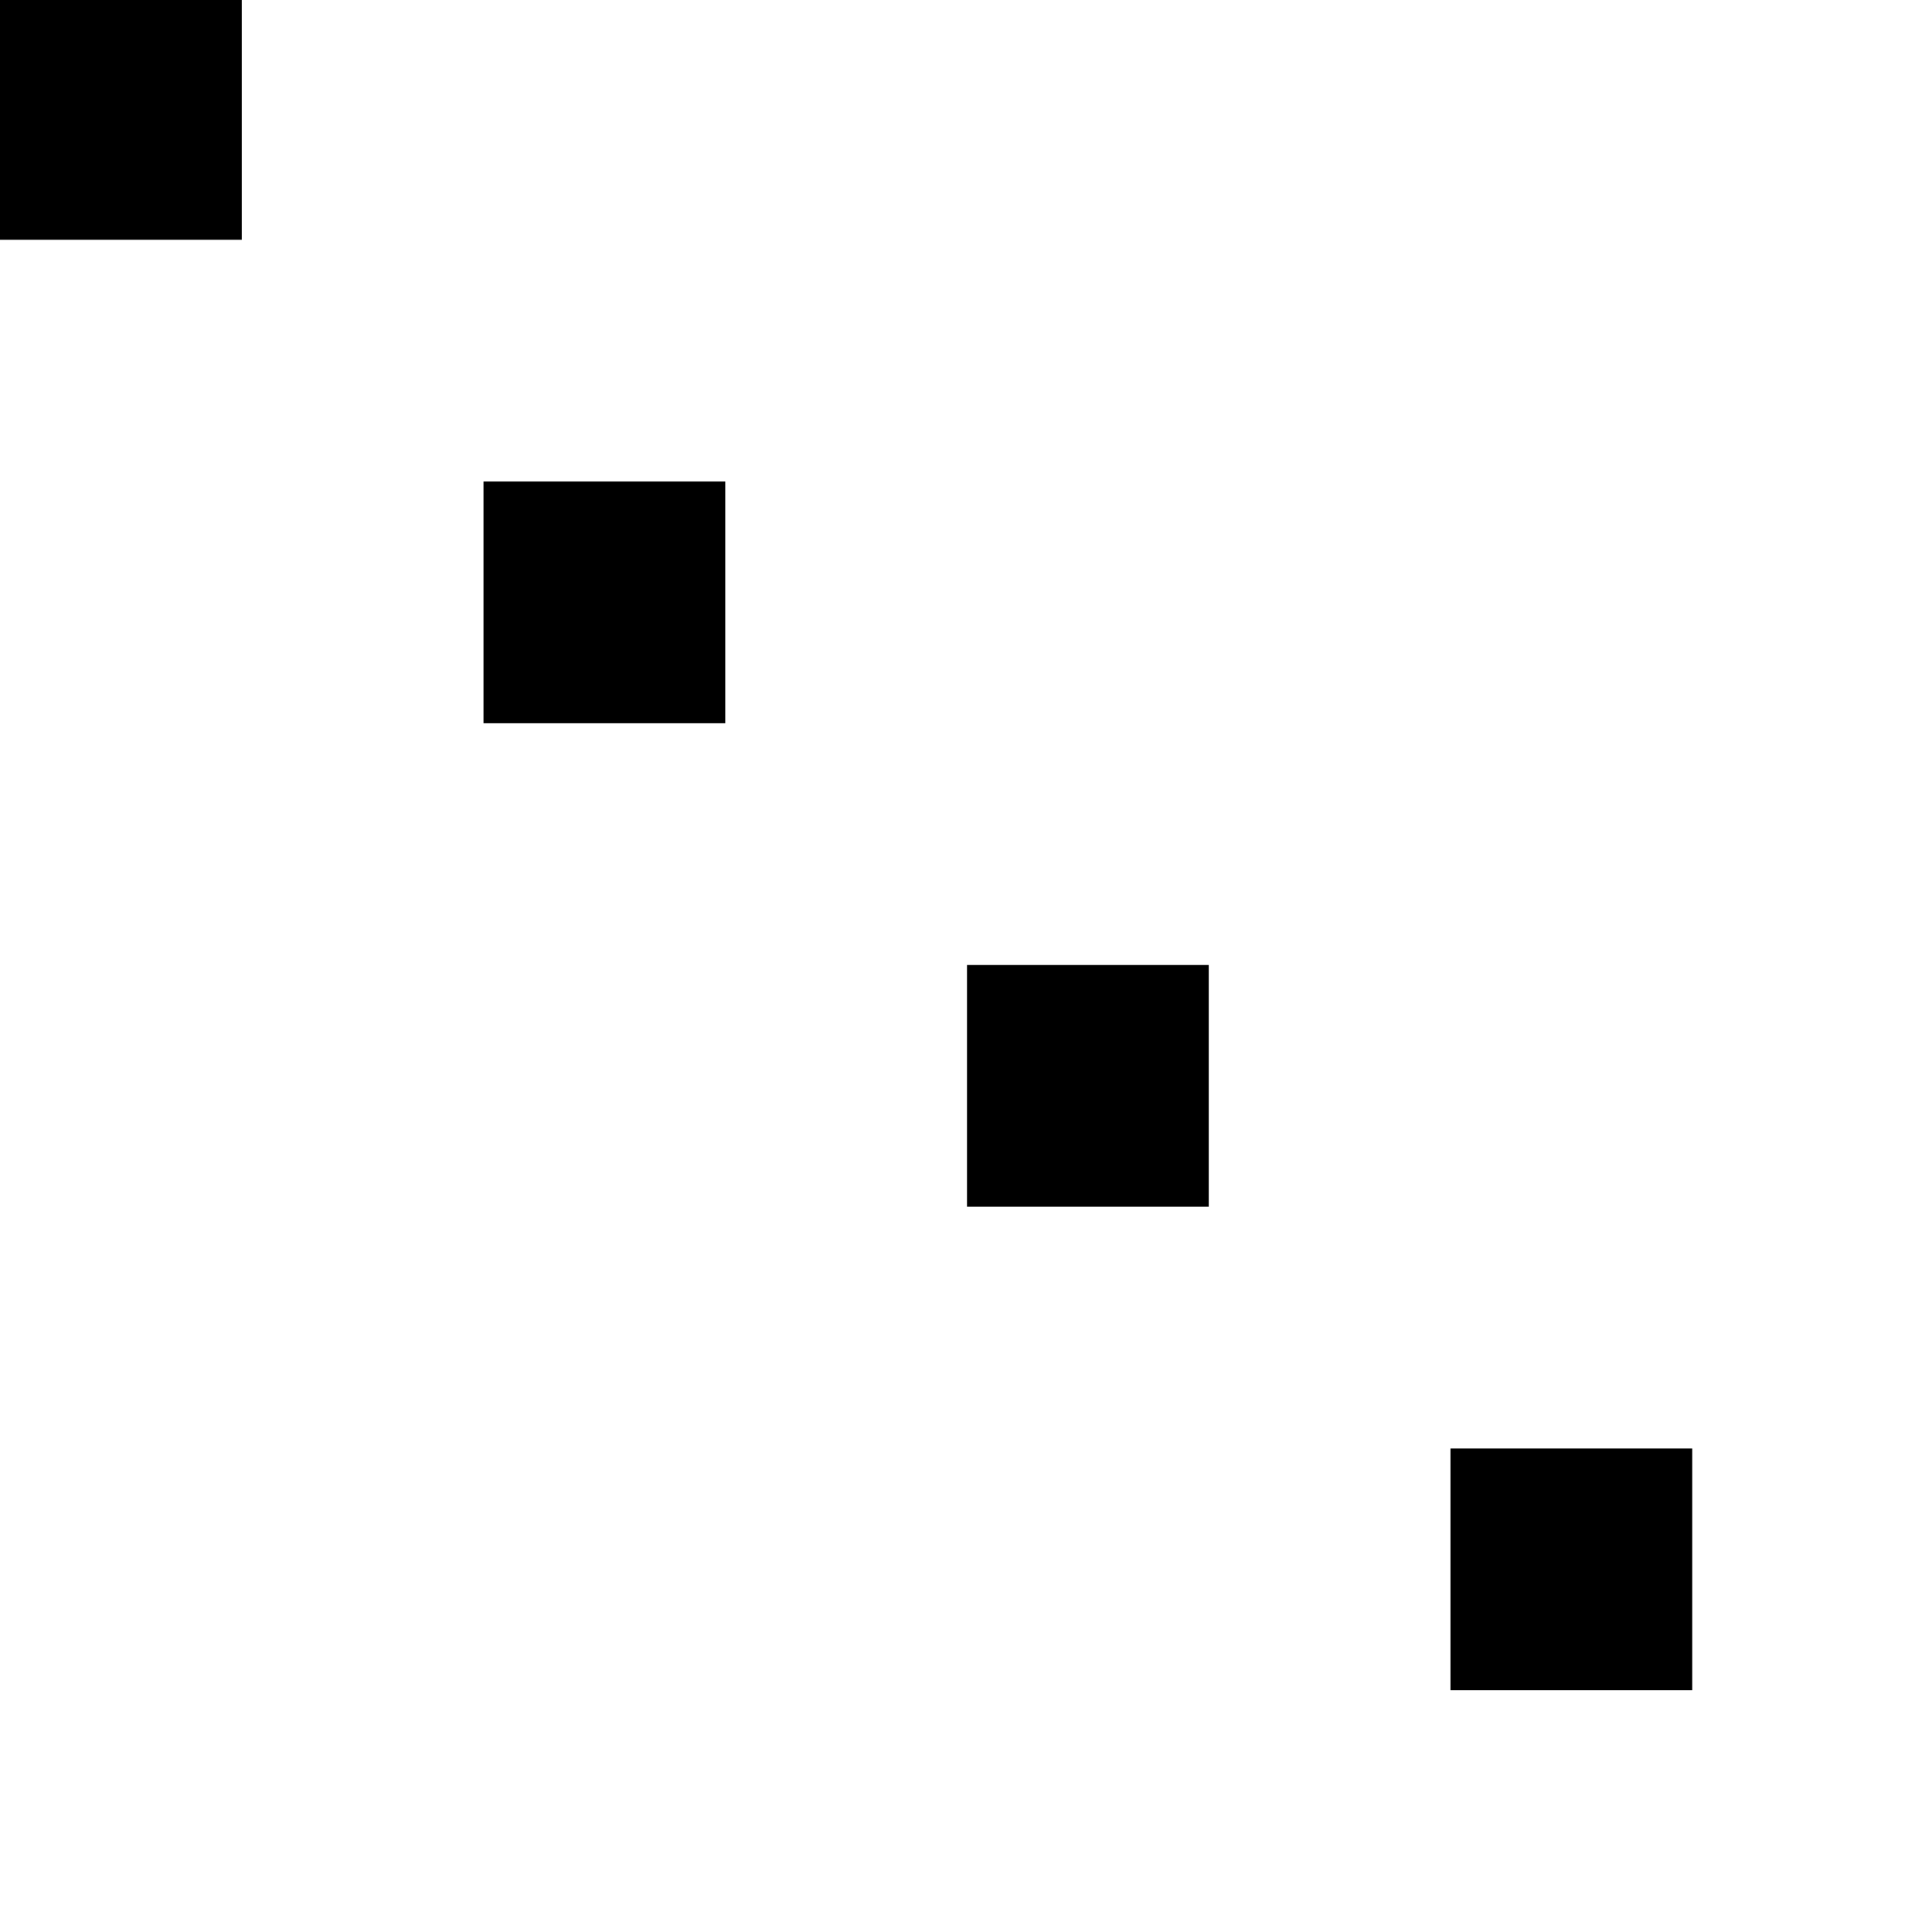 <?xml version="1.0" standalone="no"?>
<!DOCTYPE svg PUBLIC "-//W3C//DTD SVG 20010904//EN"
 "http://www.w3.org/TR/2001/REC-SVG-20010904/DTD/svg10.dtd">
<svg version="1.0" xmlns="http://www.w3.org/2000/svg"
 width="468pt" height="468pt" viewBox="0 0 468 468"
 preserveAspectRatio="xMidYMid meet">
<g transform="translate(0,468) scale(0.366,-0.366)"
fill="#000000" stroke="none">
<path d="M0 1200 l0 -80 80 0 80 0 0 80 0 80 -80 0 -80 0 0 -80z"/>
<path d="M320 880 l0 -80 80 0 80 0 0 80 0 80 -80 0 -80 0 0 -80z"/>
<path d="M640 560 l0 -80 80 0 80 0 0 80 0 80 -80 0 -80 0 0 -80z"/>
<path d="M960 240 l0 -80 80 0 80 0 0 80 0 80 -80 0 -80 0 0 -80z"/>
</g>
</svg>
